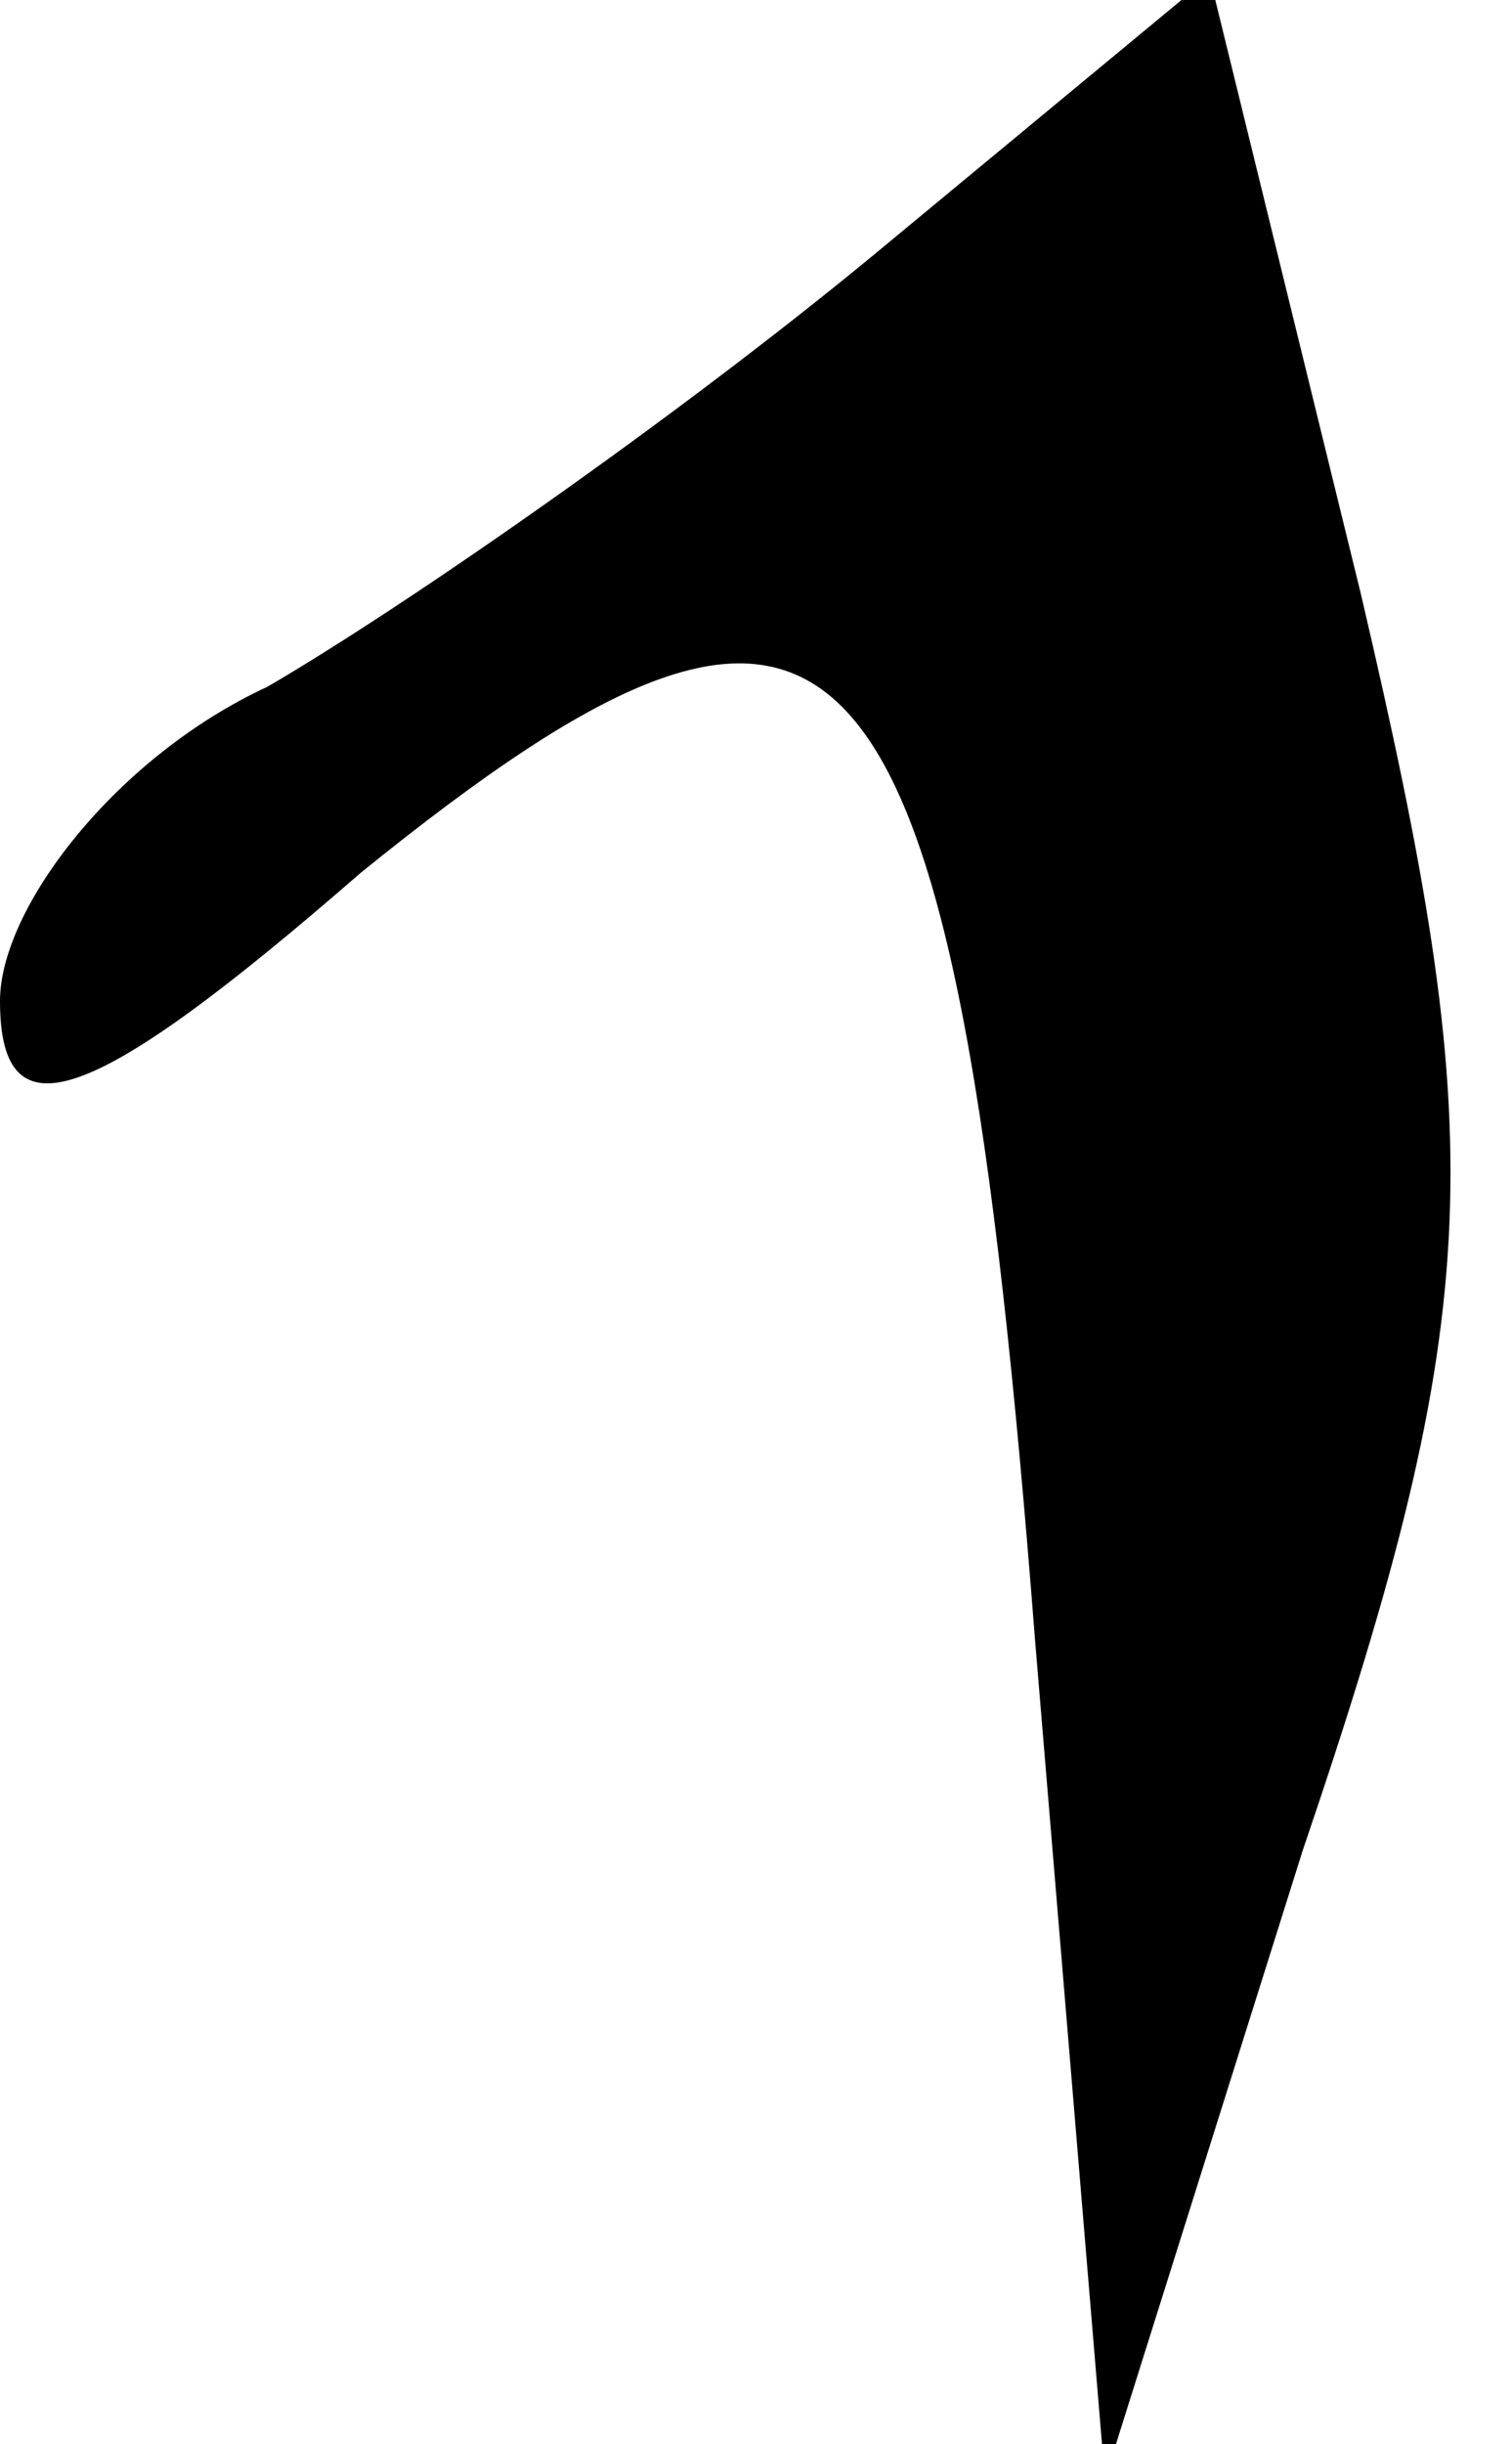 <?xml version="1.0" standalone="no"?>
<!DOCTYPE svg PUBLIC "-//W3C//DTD SVG 20010904//EN"
 "http://www.w3.org/TR/2001/REC-SVG-20010904/DTD/svg10.dtd">
<svg version="1.0" xmlns="http://www.w3.org/2000/svg"
 width="13pt" height="21pt" viewBox="0 0 13 21"
 preserveAspectRatio="xMidYMid meet">
<g transform="translate(0,21) scale(0.1,-0.1)"
fill="#000000" stroke="none">
<path fill="#000000" stroke="none" d="M75 188 c-17 -14 -40 -30 -52 -37 -13
-6 -23 -19 -23 -27 0 -12 8 -9 31 11 42 34 51 24 58 -66 l6 -72 17 54 c16 47
16 61 5 108 l-13 53 -29 -24z"/>
</g>
</svg>
